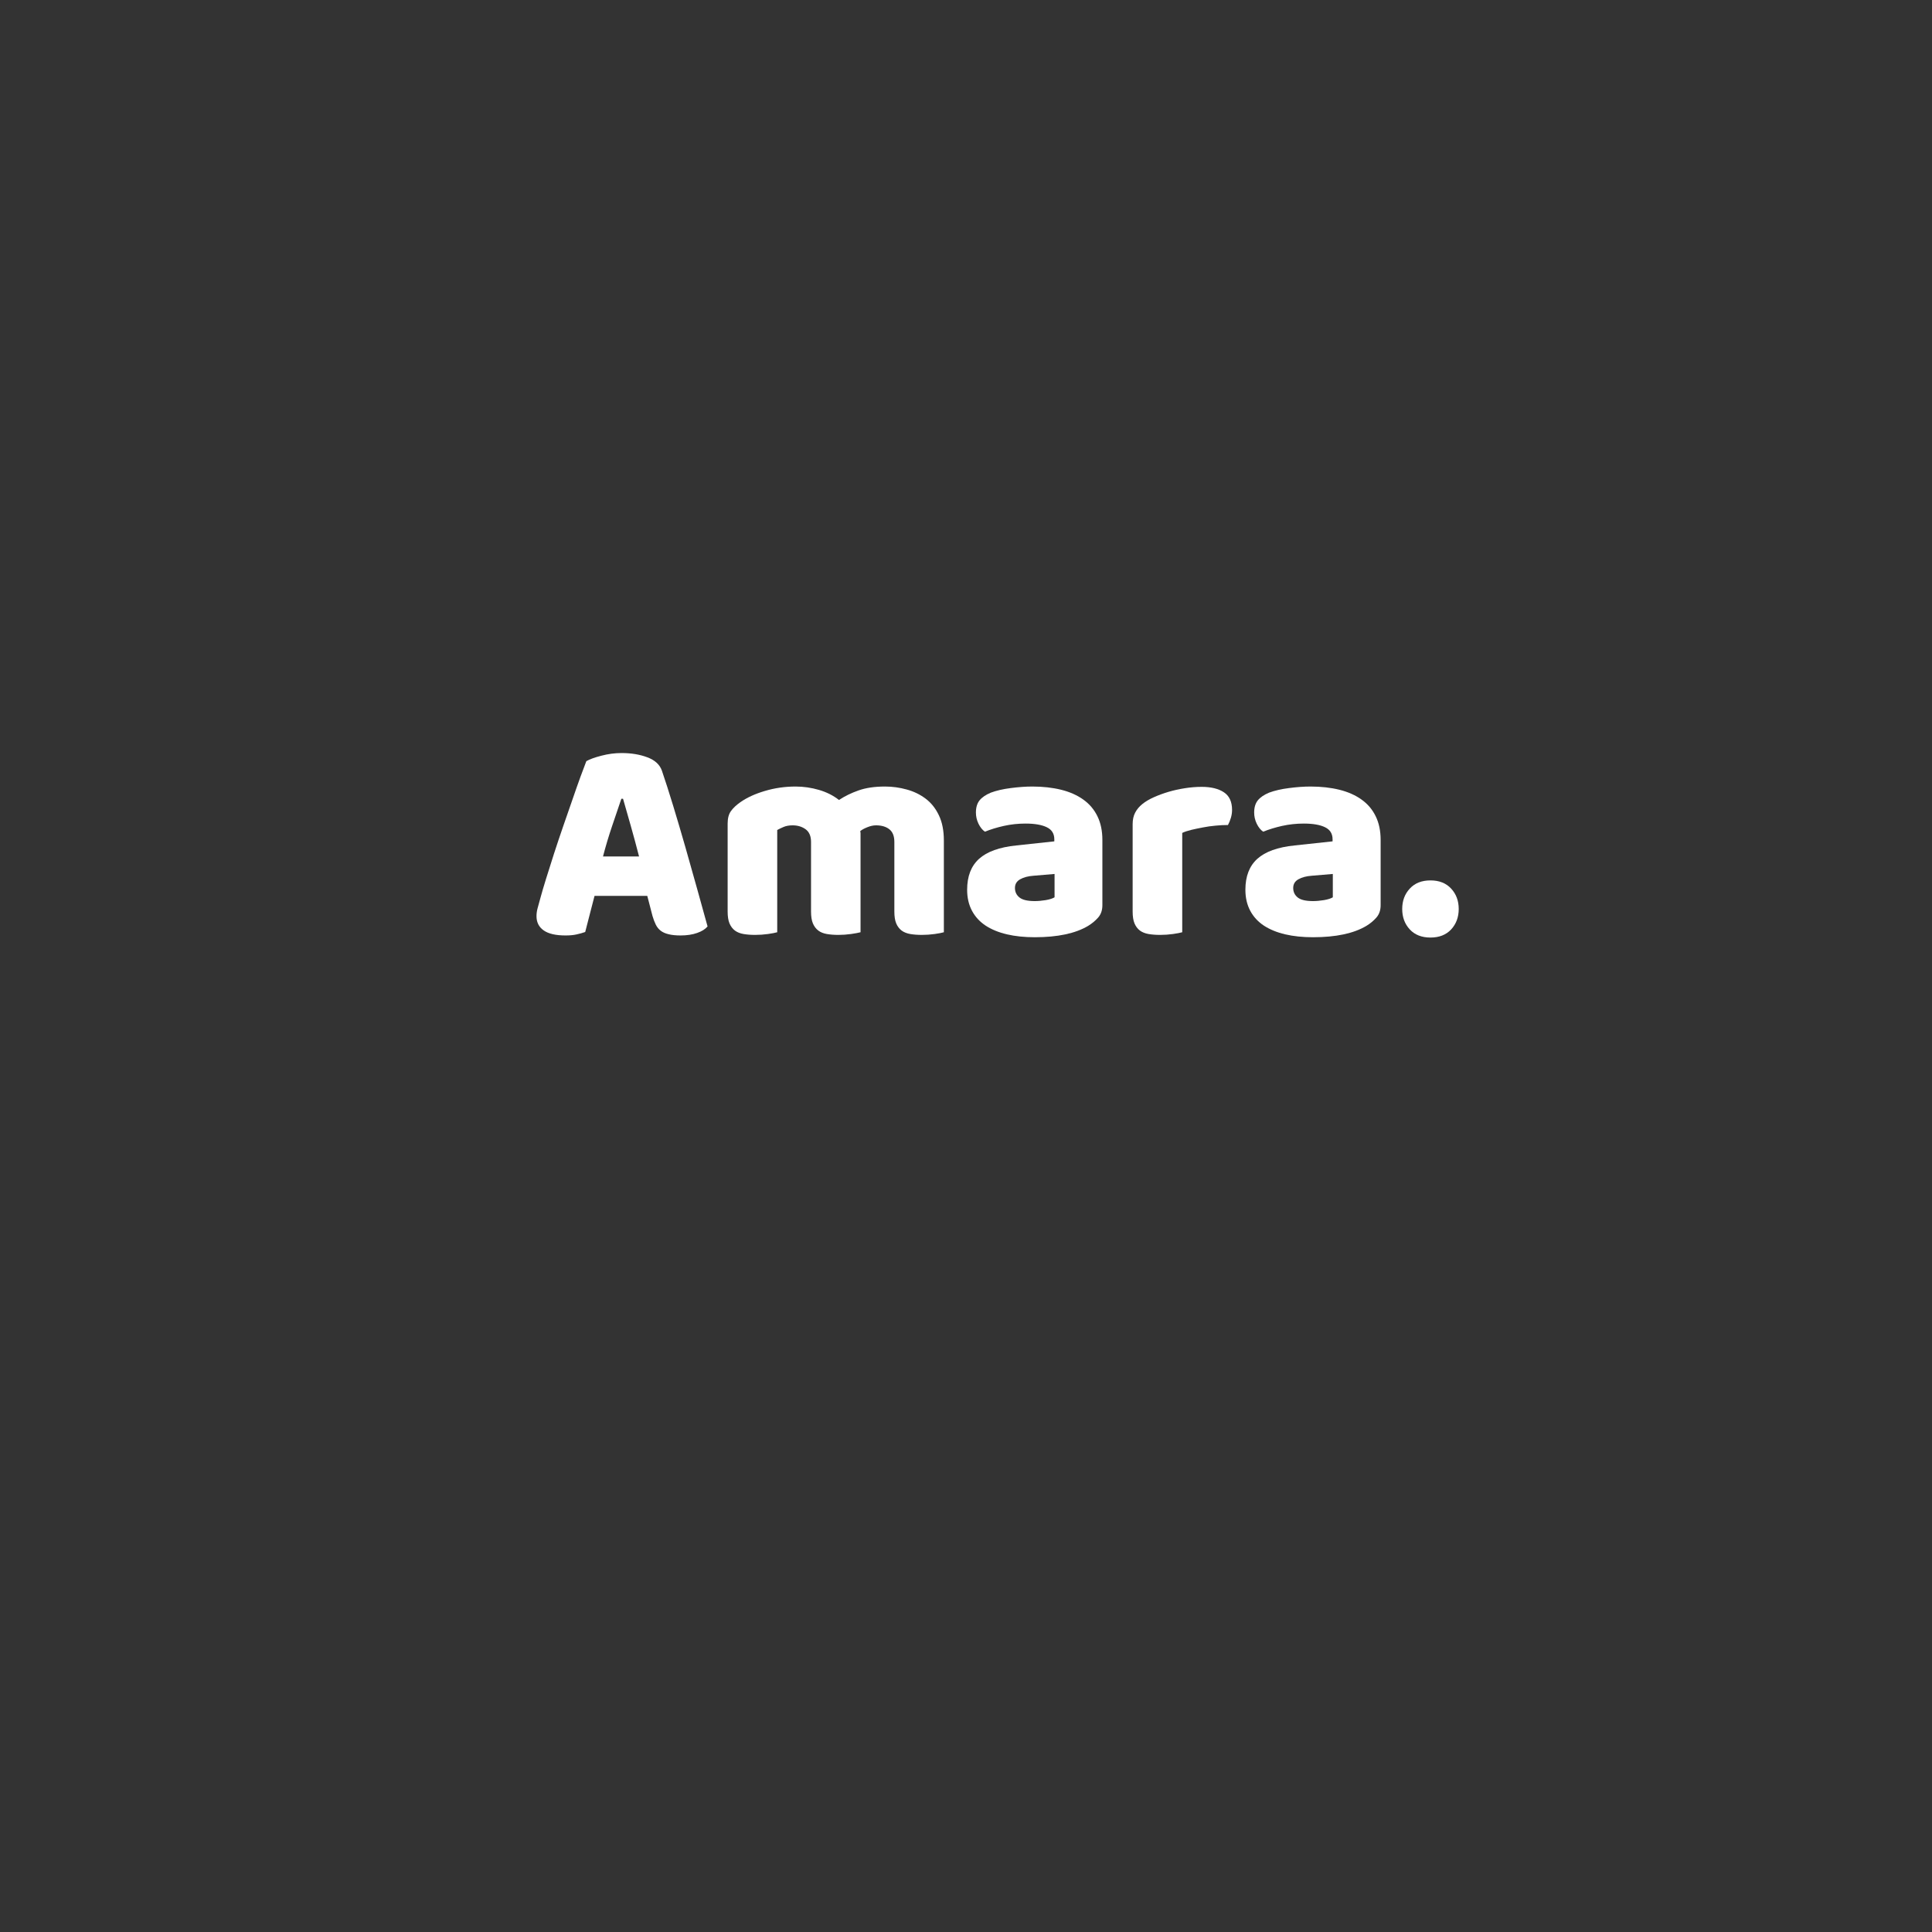 <svg xmlns="http://www.w3.org/2000/svg" xmlns:xlink="http://www.w3.org/1999/xlink" width="500" zoomAndPan="magnify" viewBox="0 0 375 375" height="500" preserveAspectRatio="xMidYMid meet" version="1.0"><rect x="0" y="0" width="375" height="375" fill="#333333" stroke="none"/><defs><g/></defs><g fill="#ffffff" fill-opacity="1"><g transform="translate(102.838, 181.01)"><g><path d="M 10.969 -33.266 C 11.613 -33.641 12.586 -33.992 13.891 -34.328 C 15.191 -34.672 16.5 -34.844 17.812 -34.844 C 19.695 -34.844 21.363 -34.566 22.812 -34.016 C 24.27 -33.473 25.207 -32.617 25.625 -31.453 C 26.301 -29.484 27.035 -27.195 27.828 -24.594 C 28.617 -22 29.41 -19.316 30.203 -16.547 C 30.992 -13.773 31.766 -11.039 32.516 -8.344 C 33.273 -5.645 33.938 -3.258 34.5 -1.188 C 34.051 -0.656 33.375 -0.234 32.469 0.078 C 31.562 0.398 30.488 0.562 29.25 0.562 C 28.344 0.562 27.578 0.484 26.953 0.328 C 26.328 0.18 25.816 -0.039 25.422 -0.344 C 25.023 -0.645 24.703 -1.039 24.453 -1.531 C 24.211 -2.02 24 -2.582 23.812 -3.219 L 22.797 -7.125 L 12.562 -7.125 C 12.258 -6 11.957 -4.832 11.656 -3.625 C 11.352 -2.414 11.051 -1.242 10.75 -0.109 C 10.219 0.078 9.66 0.234 9.078 0.359 C 8.492 0.492 7.785 0.562 6.953 0.562 C 5.035 0.562 3.613 0.234 2.688 -0.422 C 1.758 -1.078 1.297 -1.992 1.297 -3.172 C 1.297 -3.691 1.367 -4.219 1.516 -4.75 C 1.672 -5.281 1.844 -5.906 2.031 -6.625 C 2.301 -7.633 2.672 -8.895 3.141 -10.406 C 3.609 -11.914 4.125 -13.547 4.688 -15.297 C 5.258 -17.055 5.863 -18.859 6.5 -20.703 C 7.145 -22.547 7.75 -24.285 8.312 -25.922 C 8.875 -27.566 9.391 -29.031 9.859 -30.312 C 10.336 -31.594 10.707 -32.578 10.969 -33.266 Z M 17.766 -25.969 C 17.234 -24.383 16.633 -22.617 15.969 -20.672 C 15.312 -18.734 14.723 -16.766 14.203 -14.766 L 21.203 -14.766 C 20.68 -16.797 20.145 -18.781 19.594 -20.719 C 19.051 -22.664 18.551 -24.414 18.094 -25.969 Z M 17.766 -25.969 "/></g></g></g><g fill="#ffffff" fill-opacity="1"><g transform="translate(138.297, 181.01)"><g><path d="M 16.125 -28.344 C 17.664 -28.344 19.18 -28.125 20.672 -27.688 C 22.16 -27.25 23.453 -26.598 24.547 -25.734 C 25.68 -26.484 26.953 -27.102 28.359 -27.594 C 29.773 -28.094 31.484 -28.344 33.484 -28.344 C 34.922 -28.344 36.328 -28.148 37.703 -27.766 C 39.078 -27.391 40.301 -26.797 41.375 -25.984 C 42.445 -25.18 43.301 -24.109 43.938 -22.766 C 44.582 -21.43 44.906 -19.801 44.906 -17.875 L 44.906 -0.062 C 44.531 0.051 43.938 0.164 43.125 0.281 C 42.312 0.395 41.473 0.453 40.609 0.453 C 39.785 0.453 39.039 0.395 38.375 0.281 C 37.719 0.164 37.16 -0.055 36.703 -0.391 C 36.254 -0.734 35.906 -1.195 35.656 -1.781 C 35.414 -2.363 35.297 -3.129 35.297 -4.078 L 35.297 -17.594 C 35.297 -18.719 34.973 -19.535 34.328 -20.047 C 33.691 -20.555 32.828 -20.812 31.734 -20.812 C 31.203 -20.812 30.633 -20.688 30.031 -20.438 C 29.426 -20.195 28.973 -19.945 28.672 -19.688 C 28.711 -19.531 28.734 -19.383 28.734 -19.25 C 28.734 -19.125 28.734 -19.004 28.734 -18.891 L 28.734 -0.062 C 28.316 0.051 27.703 0.164 26.891 0.281 C 26.078 0.395 25.258 0.453 24.438 0.453 C 23.602 0.453 22.852 0.395 22.188 0.281 C 21.531 0.164 20.977 -0.055 20.531 -0.391 C 20.082 -0.734 19.734 -1.195 19.484 -1.781 C 19.242 -2.363 19.125 -3.129 19.125 -4.078 L 19.125 -17.594 C 19.125 -18.719 18.773 -19.535 18.078 -20.047 C 17.379 -20.555 16.535 -20.812 15.547 -20.812 C 14.867 -20.812 14.285 -20.707 13.797 -20.5 C 13.305 -20.289 12.895 -20.094 12.562 -19.906 L 12.562 -0.062 C 12.176 0.051 11.578 0.164 10.766 0.281 C 9.961 0.395 9.129 0.453 8.266 0.453 C 7.43 0.453 6.68 0.395 6.016 0.281 C 5.359 0.164 4.801 -0.055 4.344 -0.391 C 3.895 -0.734 3.547 -1.195 3.297 -1.781 C 3.055 -2.363 2.938 -3.129 2.938 -4.078 L 2.938 -21.156 C 2.938 -22.176 3.148 -22.984 3.578 -23.578 C 4.016 -24.18 4.613 -24.75 5.375 -25.281 C 6.656 -26.188 8.25 -26.922 10.156 -27.484 C 12.062 -28.055 14.051 -28.344 16.125 -28.344 Z M 16.125 -28.344 "/></g></g></g><g fill="#ffffff" fill-opacity="1"><g transform="translate(186.143, 181.01)"><g><path d="M 14.703 -6.109 C 15.348 -6.109 16.055 -6.172 16.828 -6.297 C 17.598 -6.43 18.172 -6.613 18.547 -6.844 L 18.547 -11.375 L 14.484 -11.031 C 13.422 -10.957 12.551 -10.727 11.875 -10.344 C 11.195 -9.969 10.859 -9.406 10.859 -8.656 C 10.859 -7.895 11.148 -7.281 11.734 -6.812 C 12.316 -6.344 13.305 -6.109 14.703 -6.109 Z M 14.25 -28.344 C 16.289 -28.344 18.148 -28.133 19.828 -27.719 C 21.504 -27.301 22.938 -26.664 24.125 -25.812 C 25.312 -24.969 26.223 -23.895 26.859 -22.594 C 27.504 -21.289 27.828 -19.754 27.828 -17.984 L 27.828 -5.312 C 27.828 -4.332 27.551 -3.531 27 -2.906 C 26.457 -2.289 25.812 -1.754 25.062 -1.297 C 22.602 0.172 19.148 0.906 14.703 0.906 C 12.703 0.906 10.898 0.719 9.297 0.344 C 7.703 -0.031 6.328 -0.594 5.172 -1.344 C 4.023 -2.102 3.141 -3.066 2.516 -4.234 C 1.891 -5.41 1.578 -6.77 1.578 -8.312 C 1.578 -10.914 2.348 -12.914 3.891 -14.312 C 5.441 -15.707 7.844 -16.57 11.094 -16.906 L 18.5 -17.703 L 18.5 -18.094 C 18.5 -19.188 18.016 -19.969 17.047 -20.438 C 16.086 -20.914 14.703 -21.156 12.891 -21.156 C 11.461 -21.156 10.066 -21.004 8.703 -20.703 C 7.348 -20.398 6.125 -20.023 5.031 -19.578 C 4.539 -19.91 4.125 -20.426 3.781 -21.125 C 3.445 -21.82 3.281 -22.547 3.281 -23.297 C 3.281 -24.285 3.516 -25.07 3.984 -25.656 C 4.453 -26.238 5.18 -26.738 6.172 -27.156 C 7.266 -27.562 8.555 -27.859 10.047 -28.047 C 11.535 -28.242 12.938 -28.344 14.25 -28.344 Z M 14.25 -28.344 "/></g></g></g><g fill="#ffffff" fill-opacity="1"><g transform="translate(216.908, 181.01)"><g><path d="M 12.562 -0.062 C 12.176 0.051 11.578 0.164 10.766 0.281 C 9.961 0.395 9.129 0.453 8.266 0.453 C 7.43 0.453 6.68 0.395 6.016 0.281 C 5.359 0.164 4.801 -0.055 4.344 -0.391 C 3.895 -0.734 3.547 -1.195 3.297 -1.781 C 3.055 -2.363 2.938 -3.129 2.938 -4.078 L 2.938 -21.047 C 2.938 -21.91 3.098 -22.648 3.422 -23.266 C 3.742 -23.891 4.207 -24.445 4.812 -24.938 C 5.414 -25.426 6.16 -25.867 7.047 -26.266 C 7.93 -26.66 8.879 -27.008 9.891 -27.312 C 10.91 -27.613 11.969 -27.848 13.062 -28.016 C 14.156 -28.191 15.25 -28.281 16.344 -28.281 C 18.156 -28.281 19.586 -27.93 20.641 -27.234 C 21.703 -26.535 22.234 -25.395 22.234 -23.812 C 22.234 -23.281 22.156 -22.758 22 -22.25 C 21.852 -21.75 21.664 -21.289 21.438 -20.875 C 20.645 -20.875 19.832 -20.832 19 -20.75 C 18.176 -20.676 17.367 -20.562 16.578 -20.406 C 15.785 -20.258 15.039 -20.102 14.344 -19.938 C 13.645 -19.77 13.051 -19.57 12.562 -19.344 Z M 12.562 -0.062 "/></g></g></g><g fill="#ffffff" fill-opacity="1"><g transform="translate(240.152, 181.01)"><g><path d="M 14.703 -6.109 C 15.348 -6.109 16.055 -6.172 16.828 -6.297 C 17.598 -6.43 18.172 -6.613 18.547 -6.844 L 18.547 -11.375 L 14.484 -11.031 C 13.422 -10.957 12.551 -10.727 11.875 -10.344 C 11.195 -9.969 10.859 -9.406 10.859 -8.656 C 10.859 -7.895 11.148 -7.281 11.734 -6.812 C 12.316 -6.344 13.305 -6.109 14.703 -6.109 Z M 14.25 -28.344 C 16.289 -28.344 18.148 -28.133 19.828 -27.719 C 21.504 -27.301 22.938 -26.664 24.125 -25.812 C 25.312 -24.969 26.223 -23.895 26.859 -22.594 C 27.504 -21.289 27.828 -19.754 27.828 -17.984 L 27.828 -5.312 C 27.828 -4.332 27.551 -3.531 27 -2.906 C 26.457 -2.289 25.812 -1.754 25.062 -1.297 C 22.602 0.172 19.148 0.906 14.703 0.906 C 12.703 0.906 10.898 0.719 9.297 0.344 C 7.703 -0.031 6.328 -0.594 5.172 -1.344 C 4.023 -2.102 3.141 -3.066 2.516 -4.234 C 1.891 -5.41 1.578 -6.77 1.578 -8.312 C 1.578 -10.914 2.348 -12.914 3.891 -14.312 C 5.441 -15.707 7.844 -16.57 11.094 -16.906 L 18.5 -17.703 L 18.5 -18.094 C 18.5 -19.188 18.016 -19.969 17.047 -20.438 C 16.086 -20.914 14.703 -21.156 12.891 -21.156 C 11.461 -21.156 10.066 -21.004 8.703 -20.703 C 7.348 -20.398 6.125 -20.023 5.031 -19.578 C 4.539 -19.91 4.125 -20.426 3.781 -21.125 C 3.445 -21.82 3.281 -22.547 3.281 -23.297 C 3.281 -24.285 3.516 -25.07 3.984 -25.656 C 4.453 -26.238 5.18 -26.738 6.172 -27.156 C 7.266 -27.562 8.555 -27.859 10.047 -28.047 C 11.535 -28.242 12.938 -28.344 14.25 -28.344 Z M 14.25 -28.344 "/></g></g></g><g fill="#ffffff" fill-opacity="1"><g transform="translate(270.918, 181.01)"><g><path d="M 1.25 -4.578 C 1.25 -6.16 1.738 -7.477 2.719 -8.531 C 3.695 -9.594 5.035 -10.125 6.734 -10.125 C 8.43 -10.125 9.77 -9.594 10.75 -8.531 C 11.727 -7.477 12.219 -6.16 12.219 -4.578 C 12.219 -2.992 11.727 -1.672 10.75 -0.609 C 9.77 0.441 8.43 0.969 6.734 0.969 C 5.035 0.969 3.695 0.441 2.719 -0.609 C 1.738 -1.672 1.25 -2.992 1.25 -4.578 Z M 1.25 -4.578 "/></g></g></g></svg>